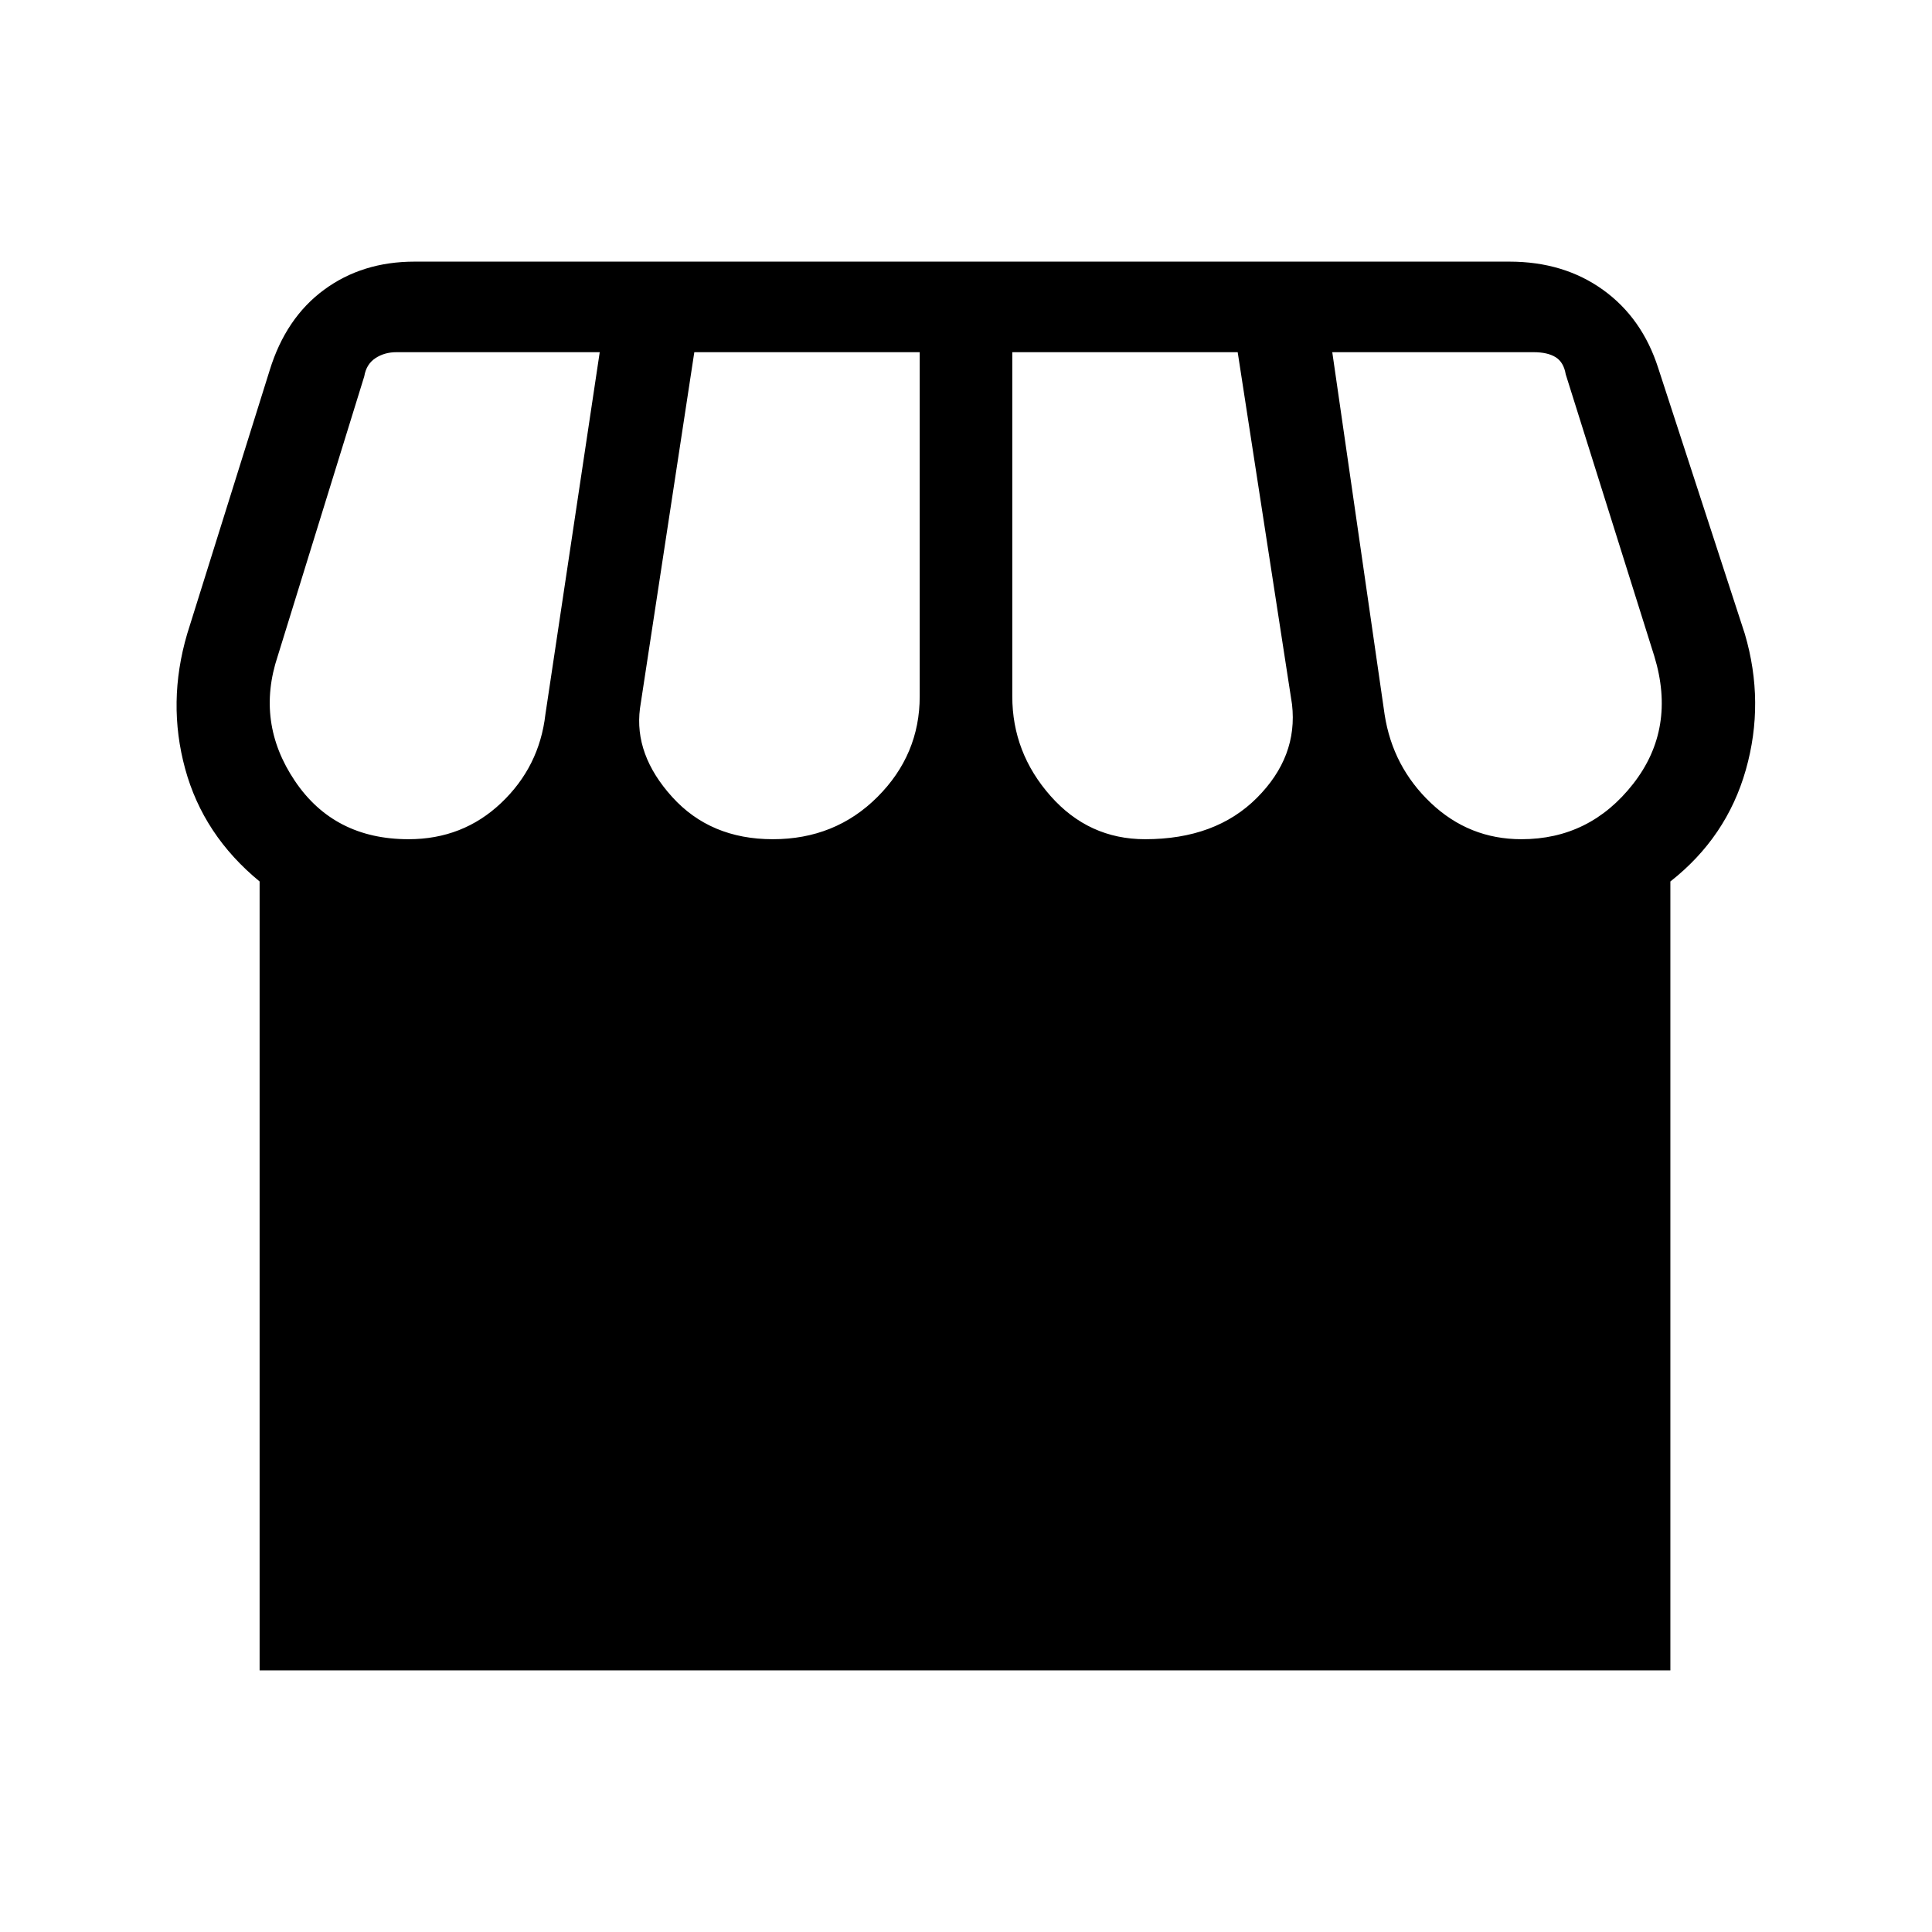 <svg xmlns="http://www.w3.org/2000/svg" height="48" width="48"><path d="M6.45 41.5V21.9Q5.05 20.75 4.6 19.1Q4.15 17.45 4.65 15.75L6.7 9.2Q7.1 7.9 8.05 7.2Q9 6.5 10.3 6.5H37.5Q38.85 6.5 39.825 7.2Q40.8 7.9 41.2 9.15L43.35 15.75Q43.85 17.45 43.375 19.125Q42.9 20.8 41.5 21.9V41.5ZM28.45 20.85Q30.2 20.85 31.225 19.825Q32.25 18.8 32.1 17.5L30.75 8.75H25.15V17.3Q25.15 18.7 26.1 19.775Q27.05 20.85 28.45 20.85ZM19.2 20.85Q20.75 20.85 21.8 19.8Q22.85 18.75 22.85 17.3V8.75H17.25L15.9 17.6Q15.75 18.75 16.7 19.8Q17.65 20.85 19.2 20.85ZM10.15 20.85Q11.5 20.85 12.45 19.95Q13.4 19.05 13.55 17.75L14.9 8.75H9.85Q9.55 8.75 9.325 8.9Q9.1 9.05 9.05 9.35L6.9 16.3Q6.35 17.95 7.325 19.4Q8.3 20.85 10.15 20.85ZM37.8 20.85Q39.5 20.85 40.575 19.475Q41.65 18.1 41.1 16.3L38.9 9.3Q38.85 9 38.65 8.875Q38.45 8.75 38.1 8.75H33.1L34.4 17.75Q34.6 19.05 35.55 19.95Q36.5 20.85 37.8 20.85Z"/></svg>